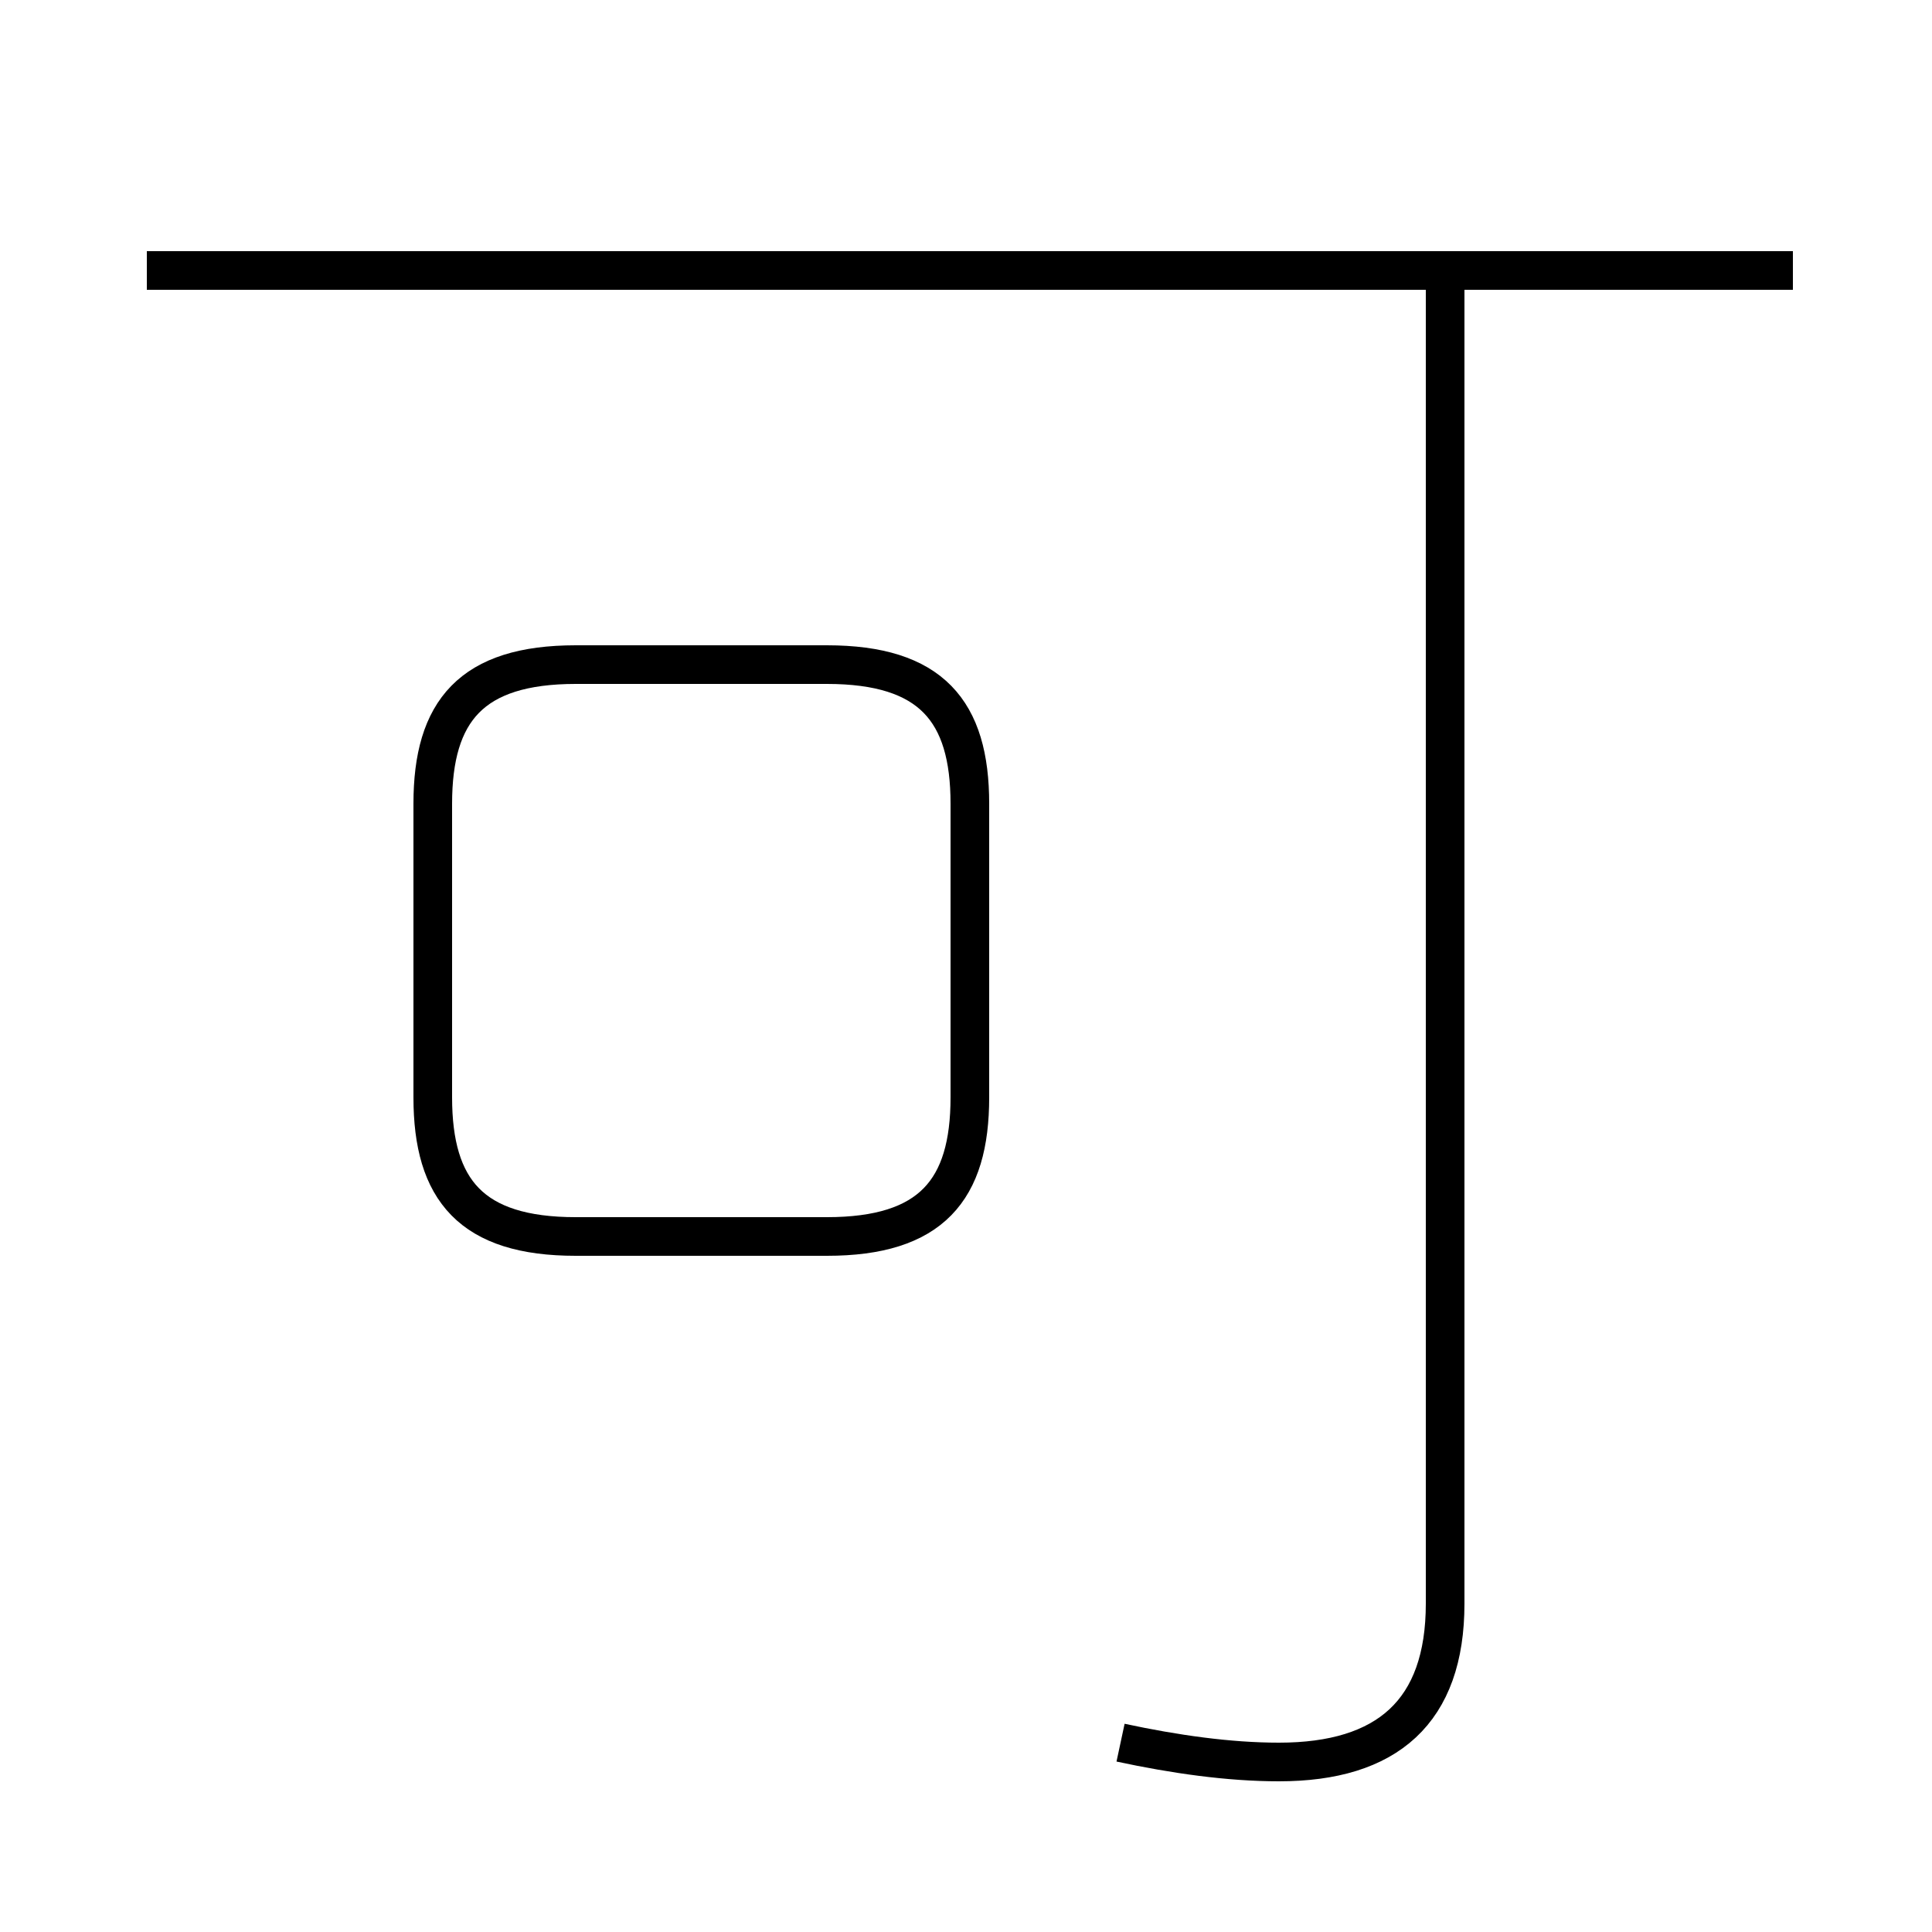 <?xml version='1.0' encoding='utf8'?>
<svg viewBox="0.0 -6.0 50.0 50.0" version="1.1" xmlns="http://www.w3.org/2000/svg">
<rect x="0.0" y="-6.0" width="50.0" height="50.0" fill="#808080" stroke="none"/>
<rect x="-1000" y="-1000" width="2000" height="2000" stroke="white" fill="white"/>
<g style="fill:white;stroke:#000000;  stroke-width:1">
<path d="M 29.0 1.1 C 30.4 1.4 31.8 1.6 33.1 1.6 C 35.9 1.6 37.4 0.3 37.4 -2.5 L 37.4 -36.5 M 14.9 -12.0 L 21.4 -12.0 C 24.1 -12.0 25.1 -13.2 25.1 -15.6 L 25.1 -23.2 C 25.1 -25.6 24.1 -26.8 21.4 -26.8 L 14.9 -26.8 C 12.2 -26.8 11.2 -25.6 11.2 -23.2 L 11.2 -15.6 C 11.2 -13.2 12.2 -12.0 14.9 -12.0 Z M 3.8 -37.0 L 46.4 -37.0" transform="translate(0.0 38.0)" />
</g>
</svg>